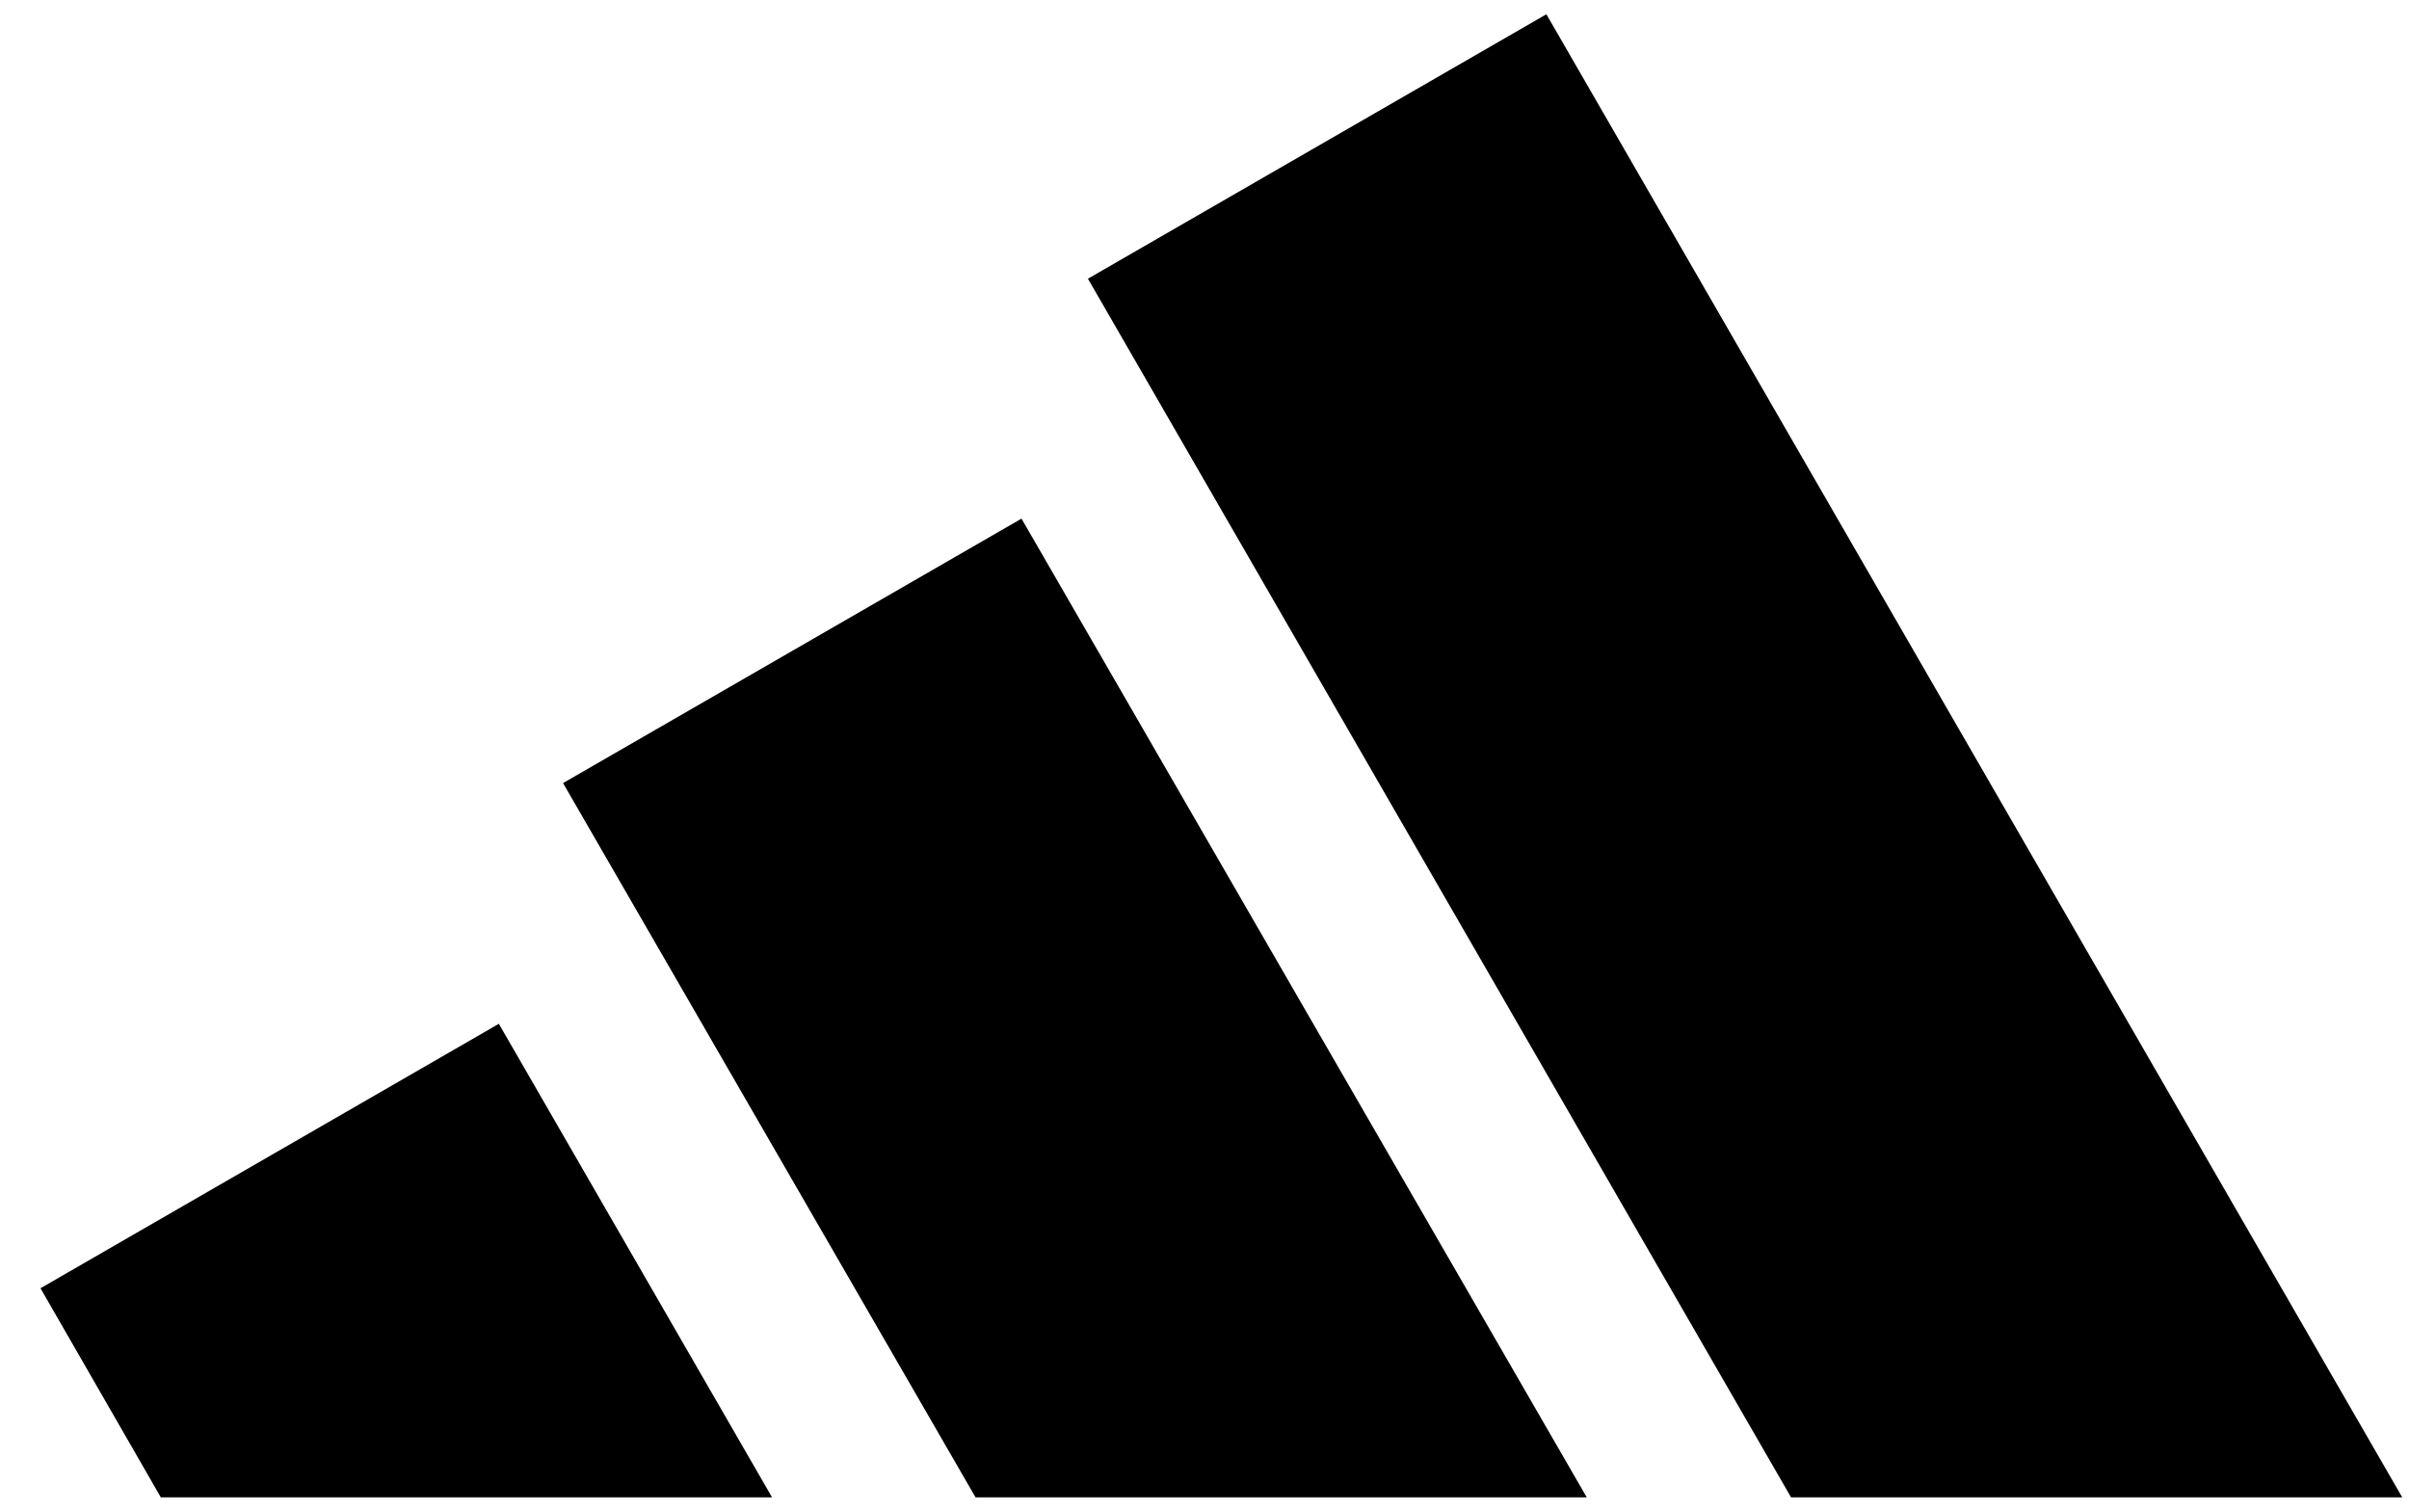 <svg width="51" height="32" viewBox="0 0 51 32" fill="none" xmlns="http://www.w3.org/2000/svg">
<path d="M50.857 31.698L32.738 0.302L23.032 5.9L37.918 31.698H50.857ZM33.593 31.698L21.626 10.979L11.92 16.577L20.653 31.698H33.593ZM10.561 21.673L16.345 31.698H3.405L0.857 27.271L10.561 21.673Z" fill="black"/>
</svg>
